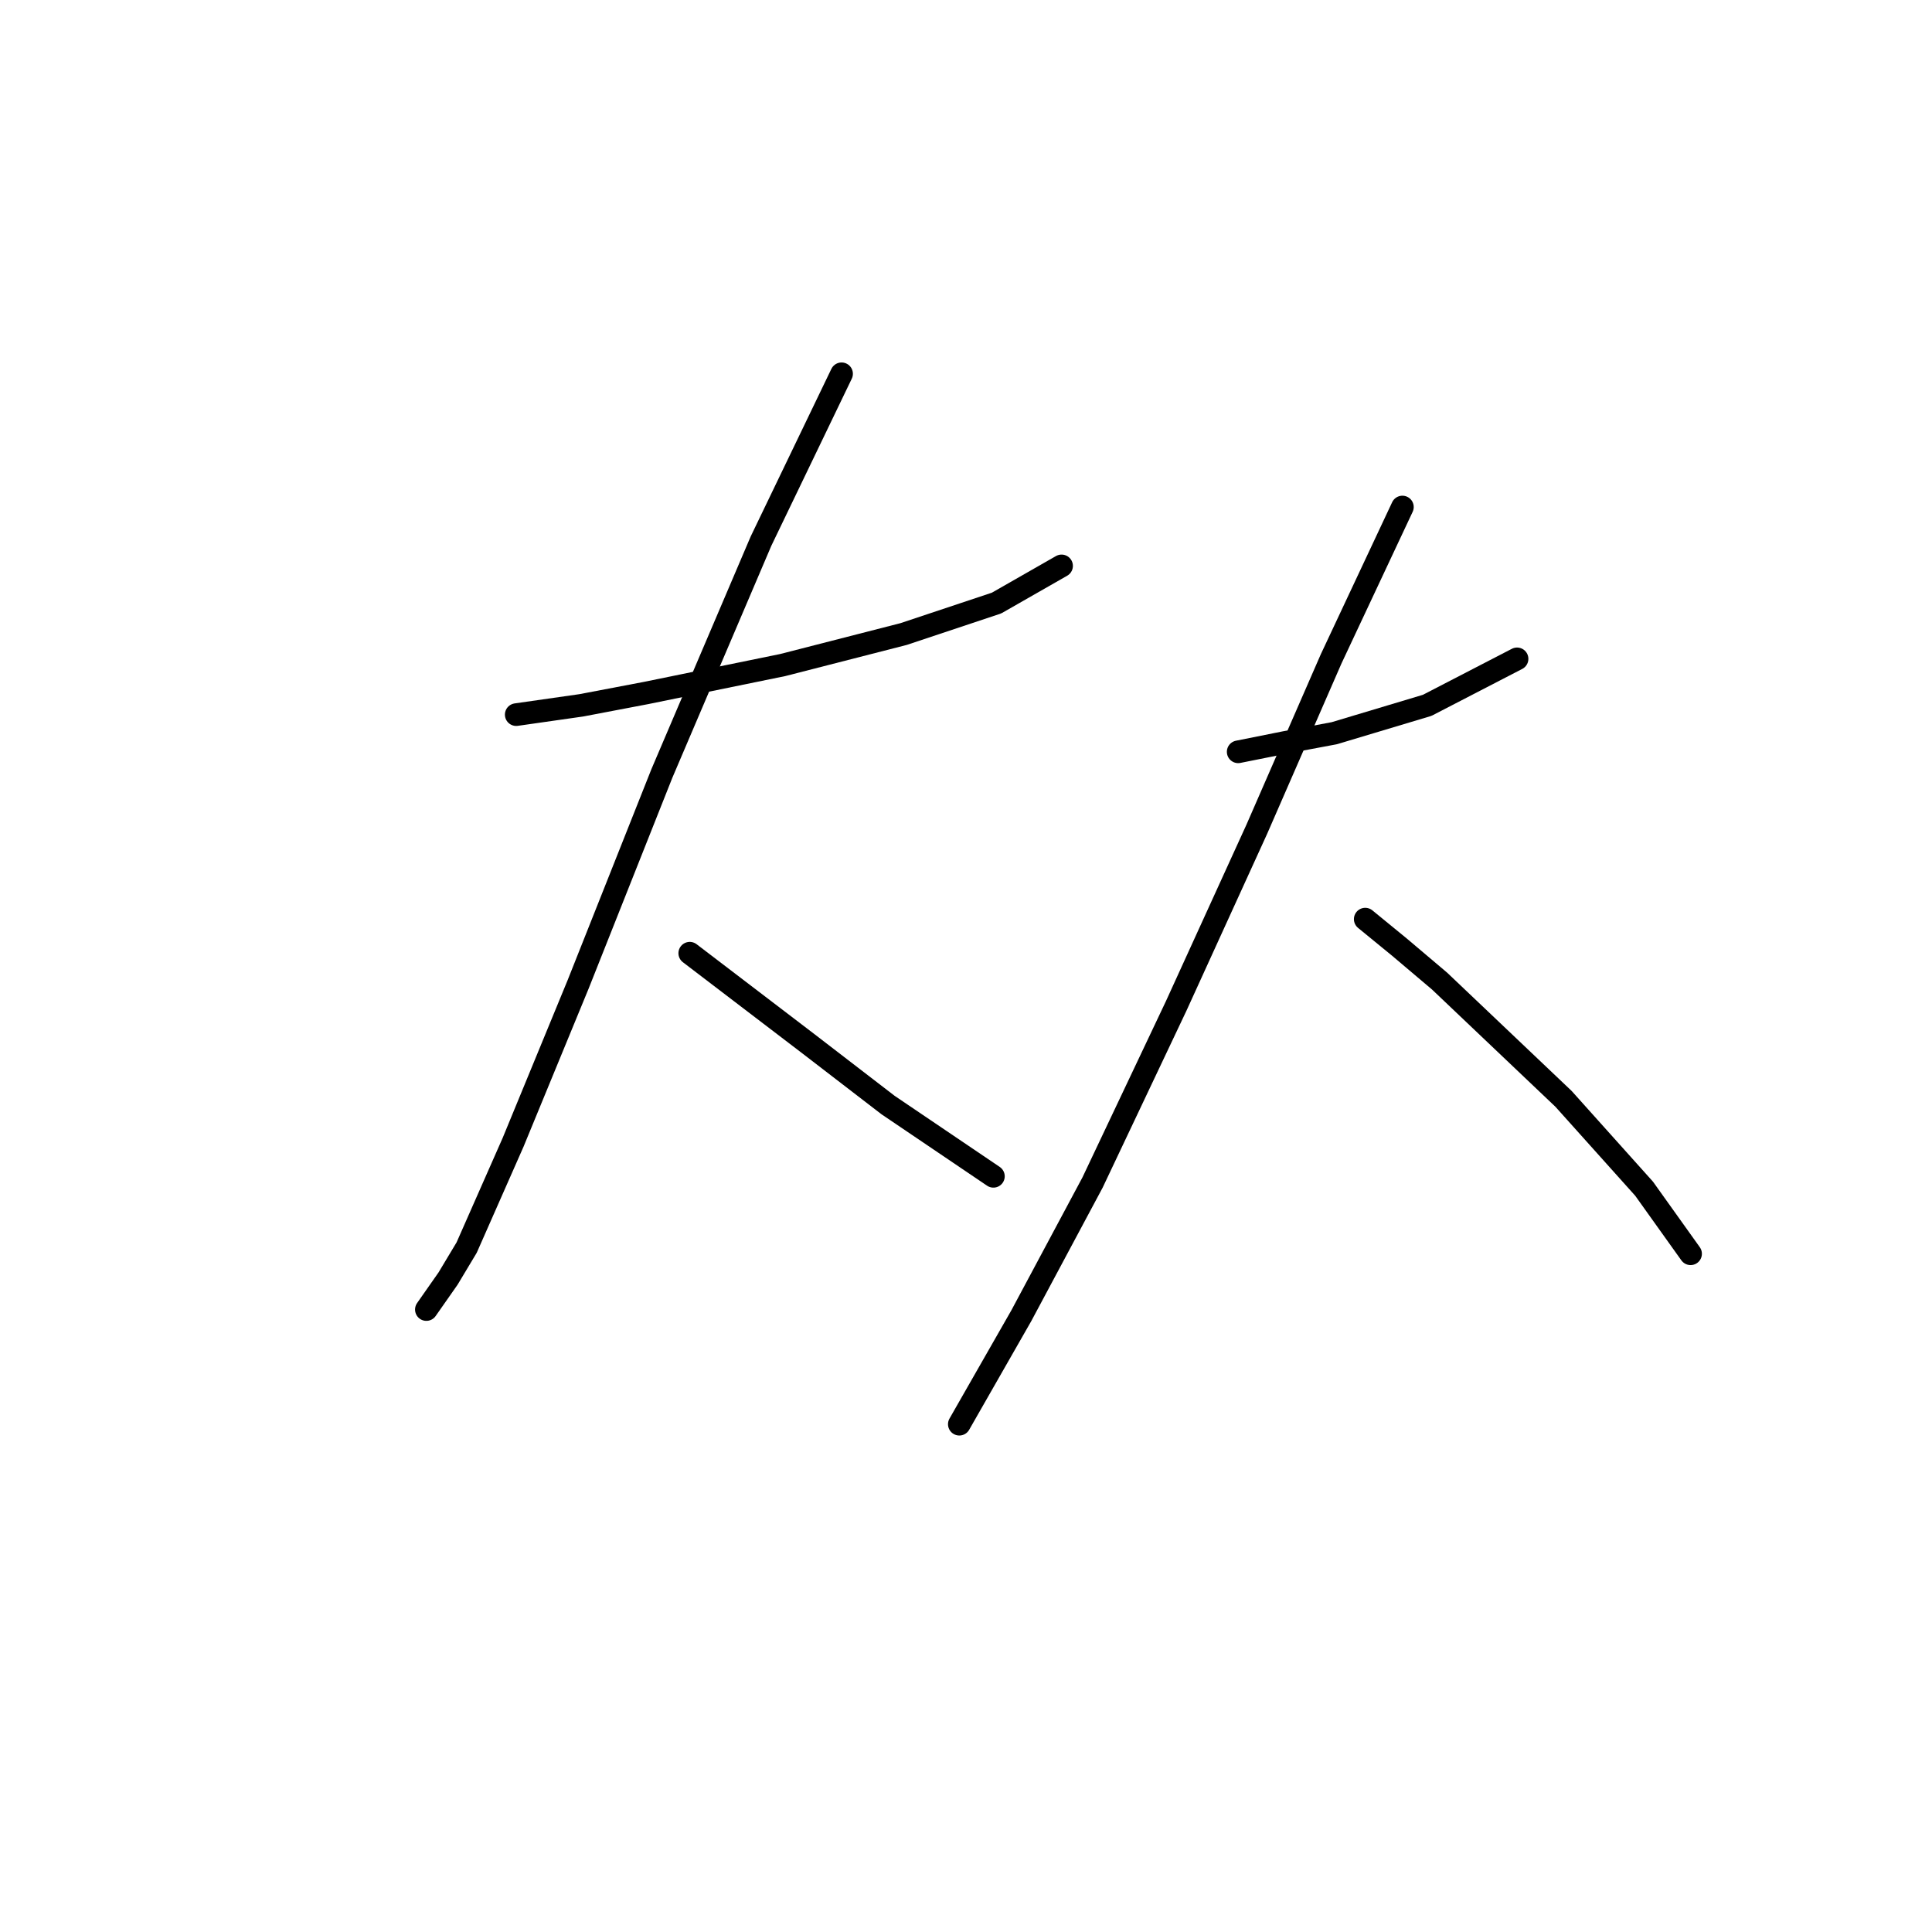 <?xml version="1.0" standalone="no"?>
    <svg width="256" height="256" xmlns="http://www.w3.org/2000/svg" version="1.1">
    <polyline stroke="black" stroke-width="3" stroke-linecap="round" fill="transparent" stroke-linejoin="round" points="68.403 94.692 77.025 93.46 85.647 91.818 103.712 88.123 119.725 84.017 132.042 79.911 140.664 74.984 140.664 74.984 " />
        <polyline stroke="black" stroke-width="3" stroke-linecap="round" fill="transparent" stroke-linejoin="round" points="111.513 49.529 100.838 71.7 87.7 102.493 76.615 130.411 67.993 151.351 61.834 165.31 59.371 169.416 56.497 173.521 56.497 173.521 " />
        <polyline stroke="black" stroke-width="3" stroke-linecap="round" fill="transparent" stroke-linejoin="round" points="91.395 126.306 106.997 138.212 117.672 146.424 131.631 155.867 131.631 155.867 " />
        <polyline stroke="black" stroke-width="3" stroke-linecap="round" fill="transparent" stroke-linejoin="round" points="164.066 99.619 170.225 98.387 176.794 97.155 189.111 93.46 201.018 87.302 201.018 87.302 " />
        <polyline stroke="black" stroke-width="3" stroke-linecap="round" fill="transparent" stroke-linejoin="round" points="185.826 67.184 176.383 87.302 166.53 109.883 155.855 133.285 144.769 156.688 135.326 174.343 128.757 185.839 127.115 188.713 127.115 188.713 " />
        <polyline stroke="black" stroke-width="3" stroke-linecap="round" fill="transparent" stroke-linejoin="round" points="180.9 121.79 185.416 125.485 190.753 130.001 207.176 145.603 217.851 157.509 224.01 166.131 224.01 166.131 " />
        </svg>